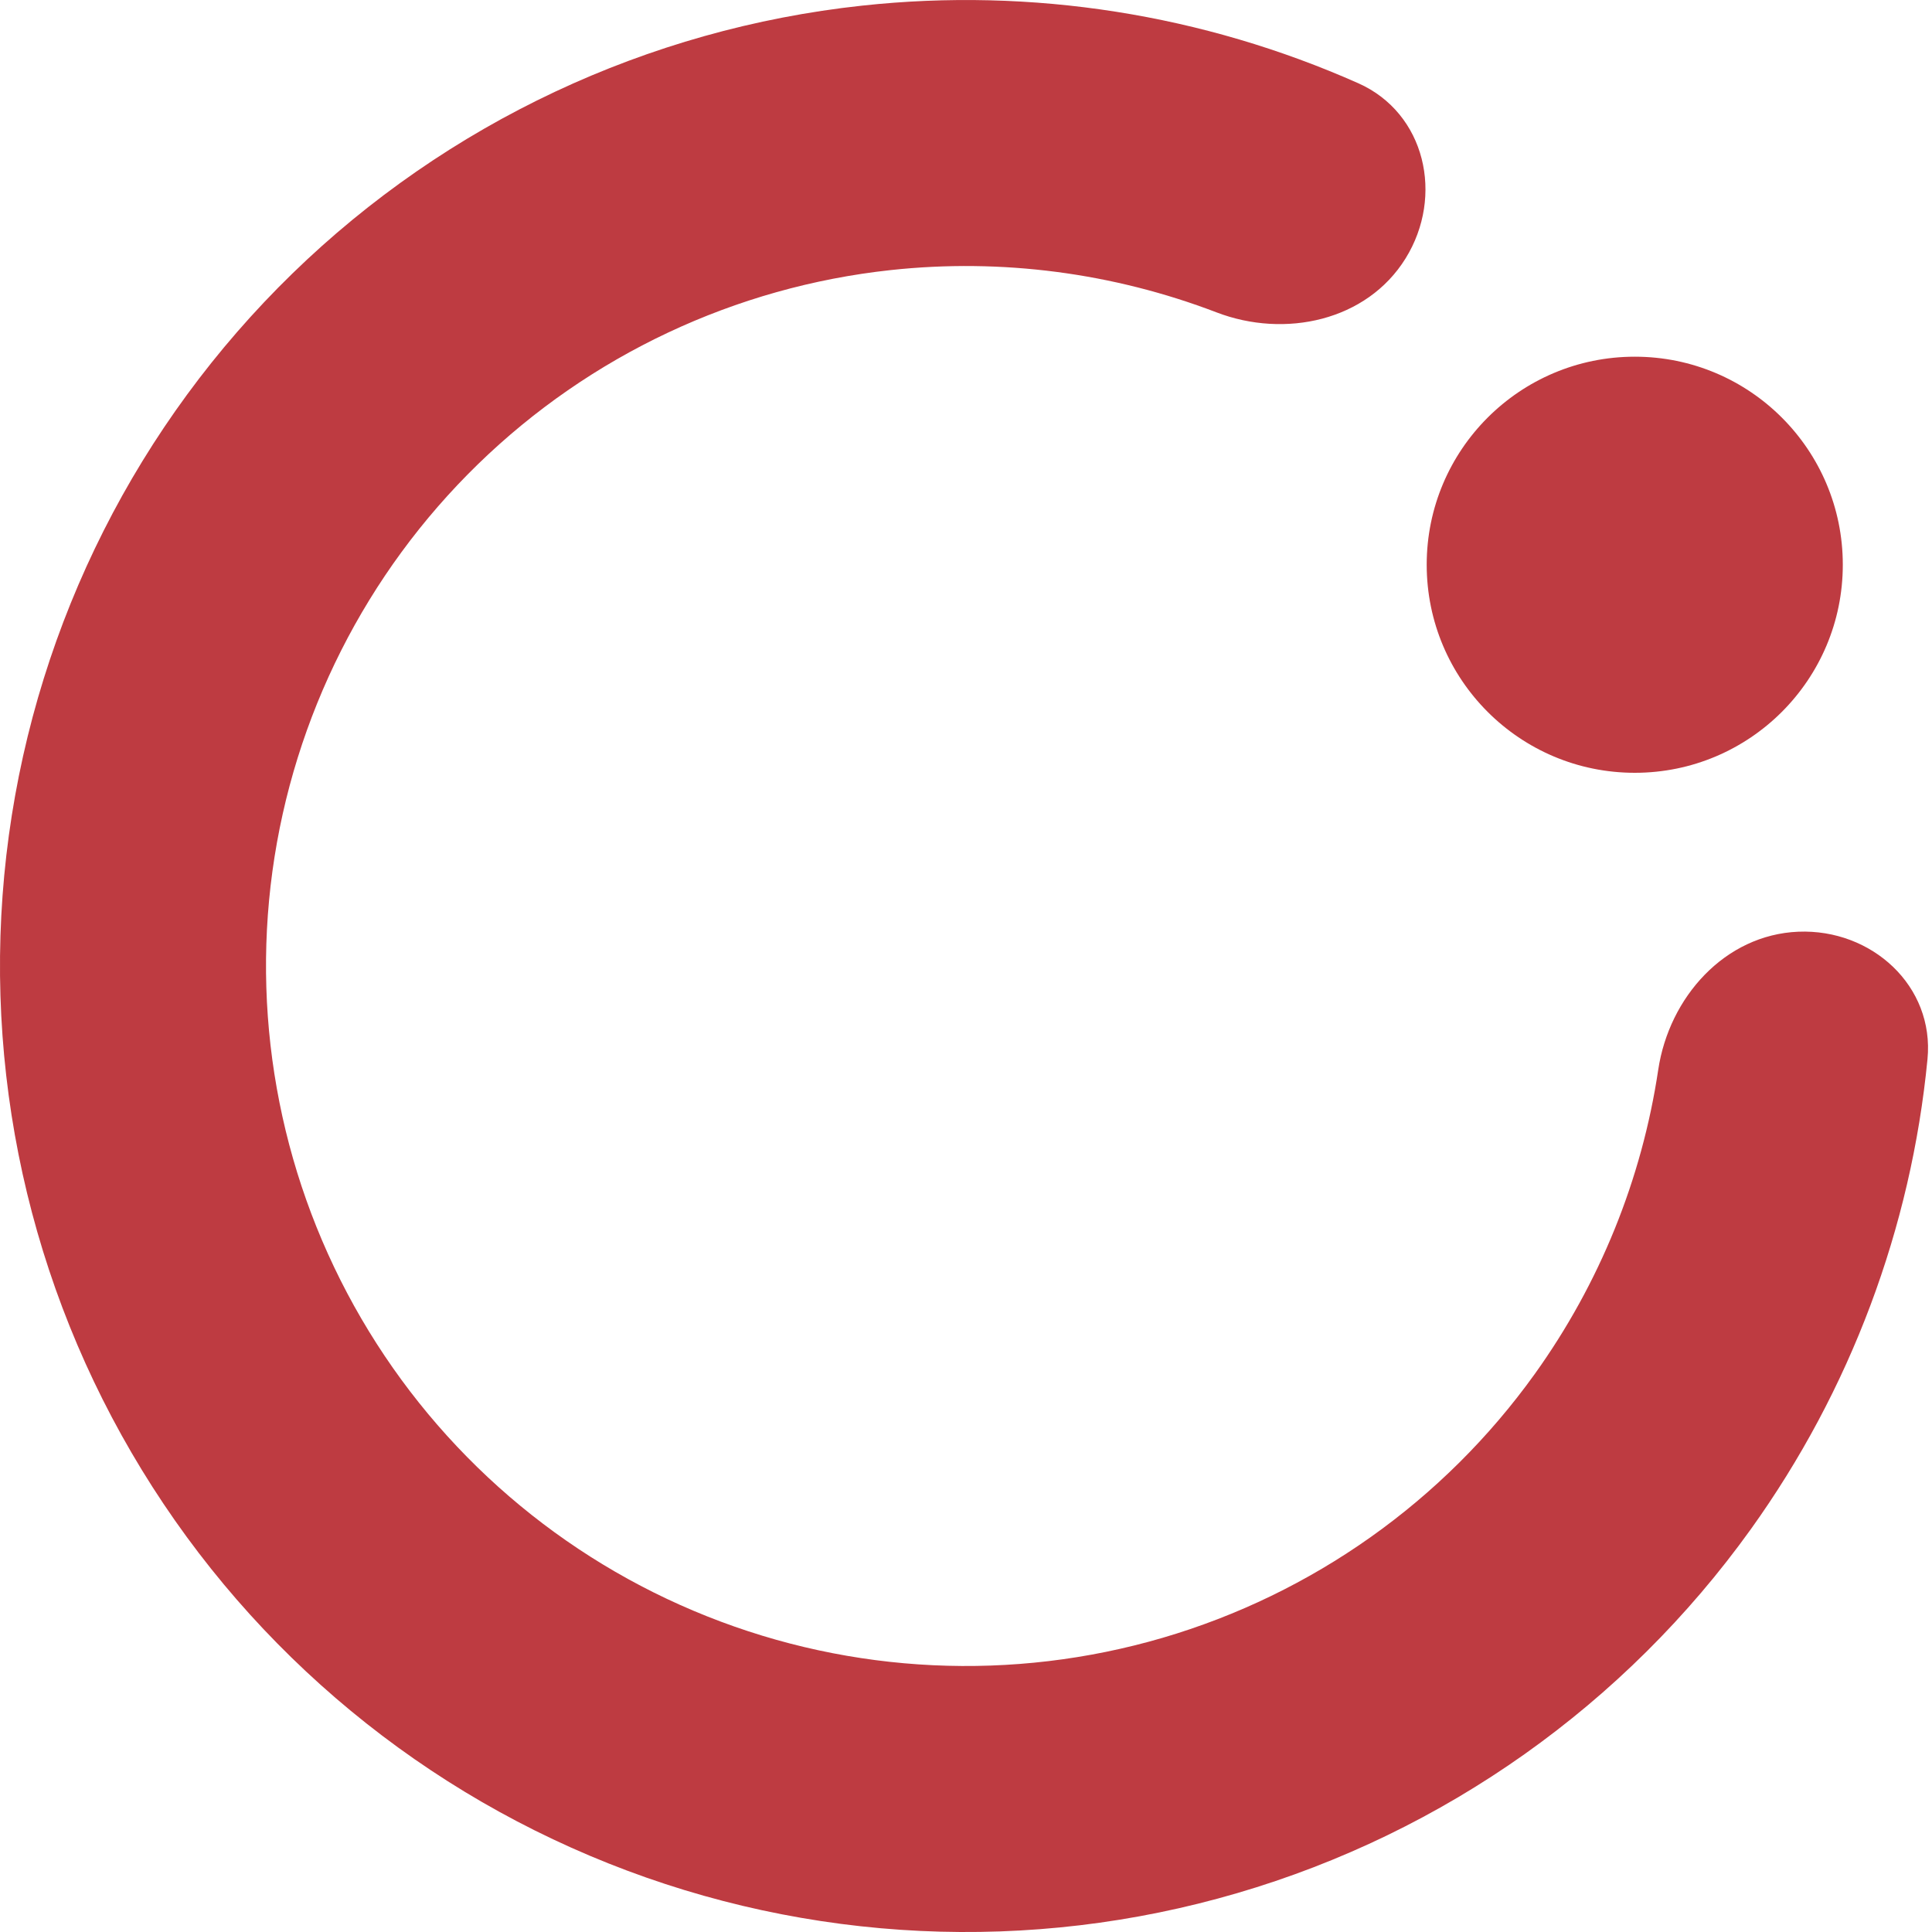 <svg width="24" height="24" viewBox="0 0 24 24" fill="none" xmlns="http://www.w3.org/2000/svg">
<path d="M10.709 0.07C12.822 -0.159 14.948 0.179 16.873 1.034C17.707 1.405 17.942 2.435 17.46 3.211C16.979 3.986 15.963 4.207 15.111 3.88C13.83 3.39 12.444 3.206 11.065 3.355C9.134 3.564 7.329 4.413 5.938 5.766C4.546 7.12 3.647 8.901 3.384 10.824C3.122 12.748 3.511 14.704 4.489 16.381C5.467 18.058 6.978 19.36 8.782 20.078C10.585 20.797 12.578 20.891 14.441 20.346C16.305 19.8 17.932 18.647 19.064 17.07C19.873 15.943 20.396 14.646 20.599 13.29C20.734 12.387 21.427 11.612 22.339 11.574C23.251 11.537 24.032 12.248 23.944 13.157C23.741 15.253 22.988 17.27 21.749 18.997C20.187 21.174 17.941 22.765 15.369 23.517C12.798 24.27 10.048 24.14 7.559 23.148C5.07 22.157 2.984 20.361 1.634 18.046C0.284 15.732 -0.252 13.032 0.11 10.377C0.473 7.723 1.713 5.265 3.633 3.397C5.554 1.529 8.045 0.358 10.709 0.07ZM20.308 4.431C21.735 4.431 22.892 5.588 22.892 7.015C22.892 8.443 21.735 9.6 20.308 9.6C18.88 9.6 17.723 8.443 17.723 7.015C17.723 5.588 18.88 4.431 20.308 4.431Z" fill="#BE3B41"/>
</svg>
